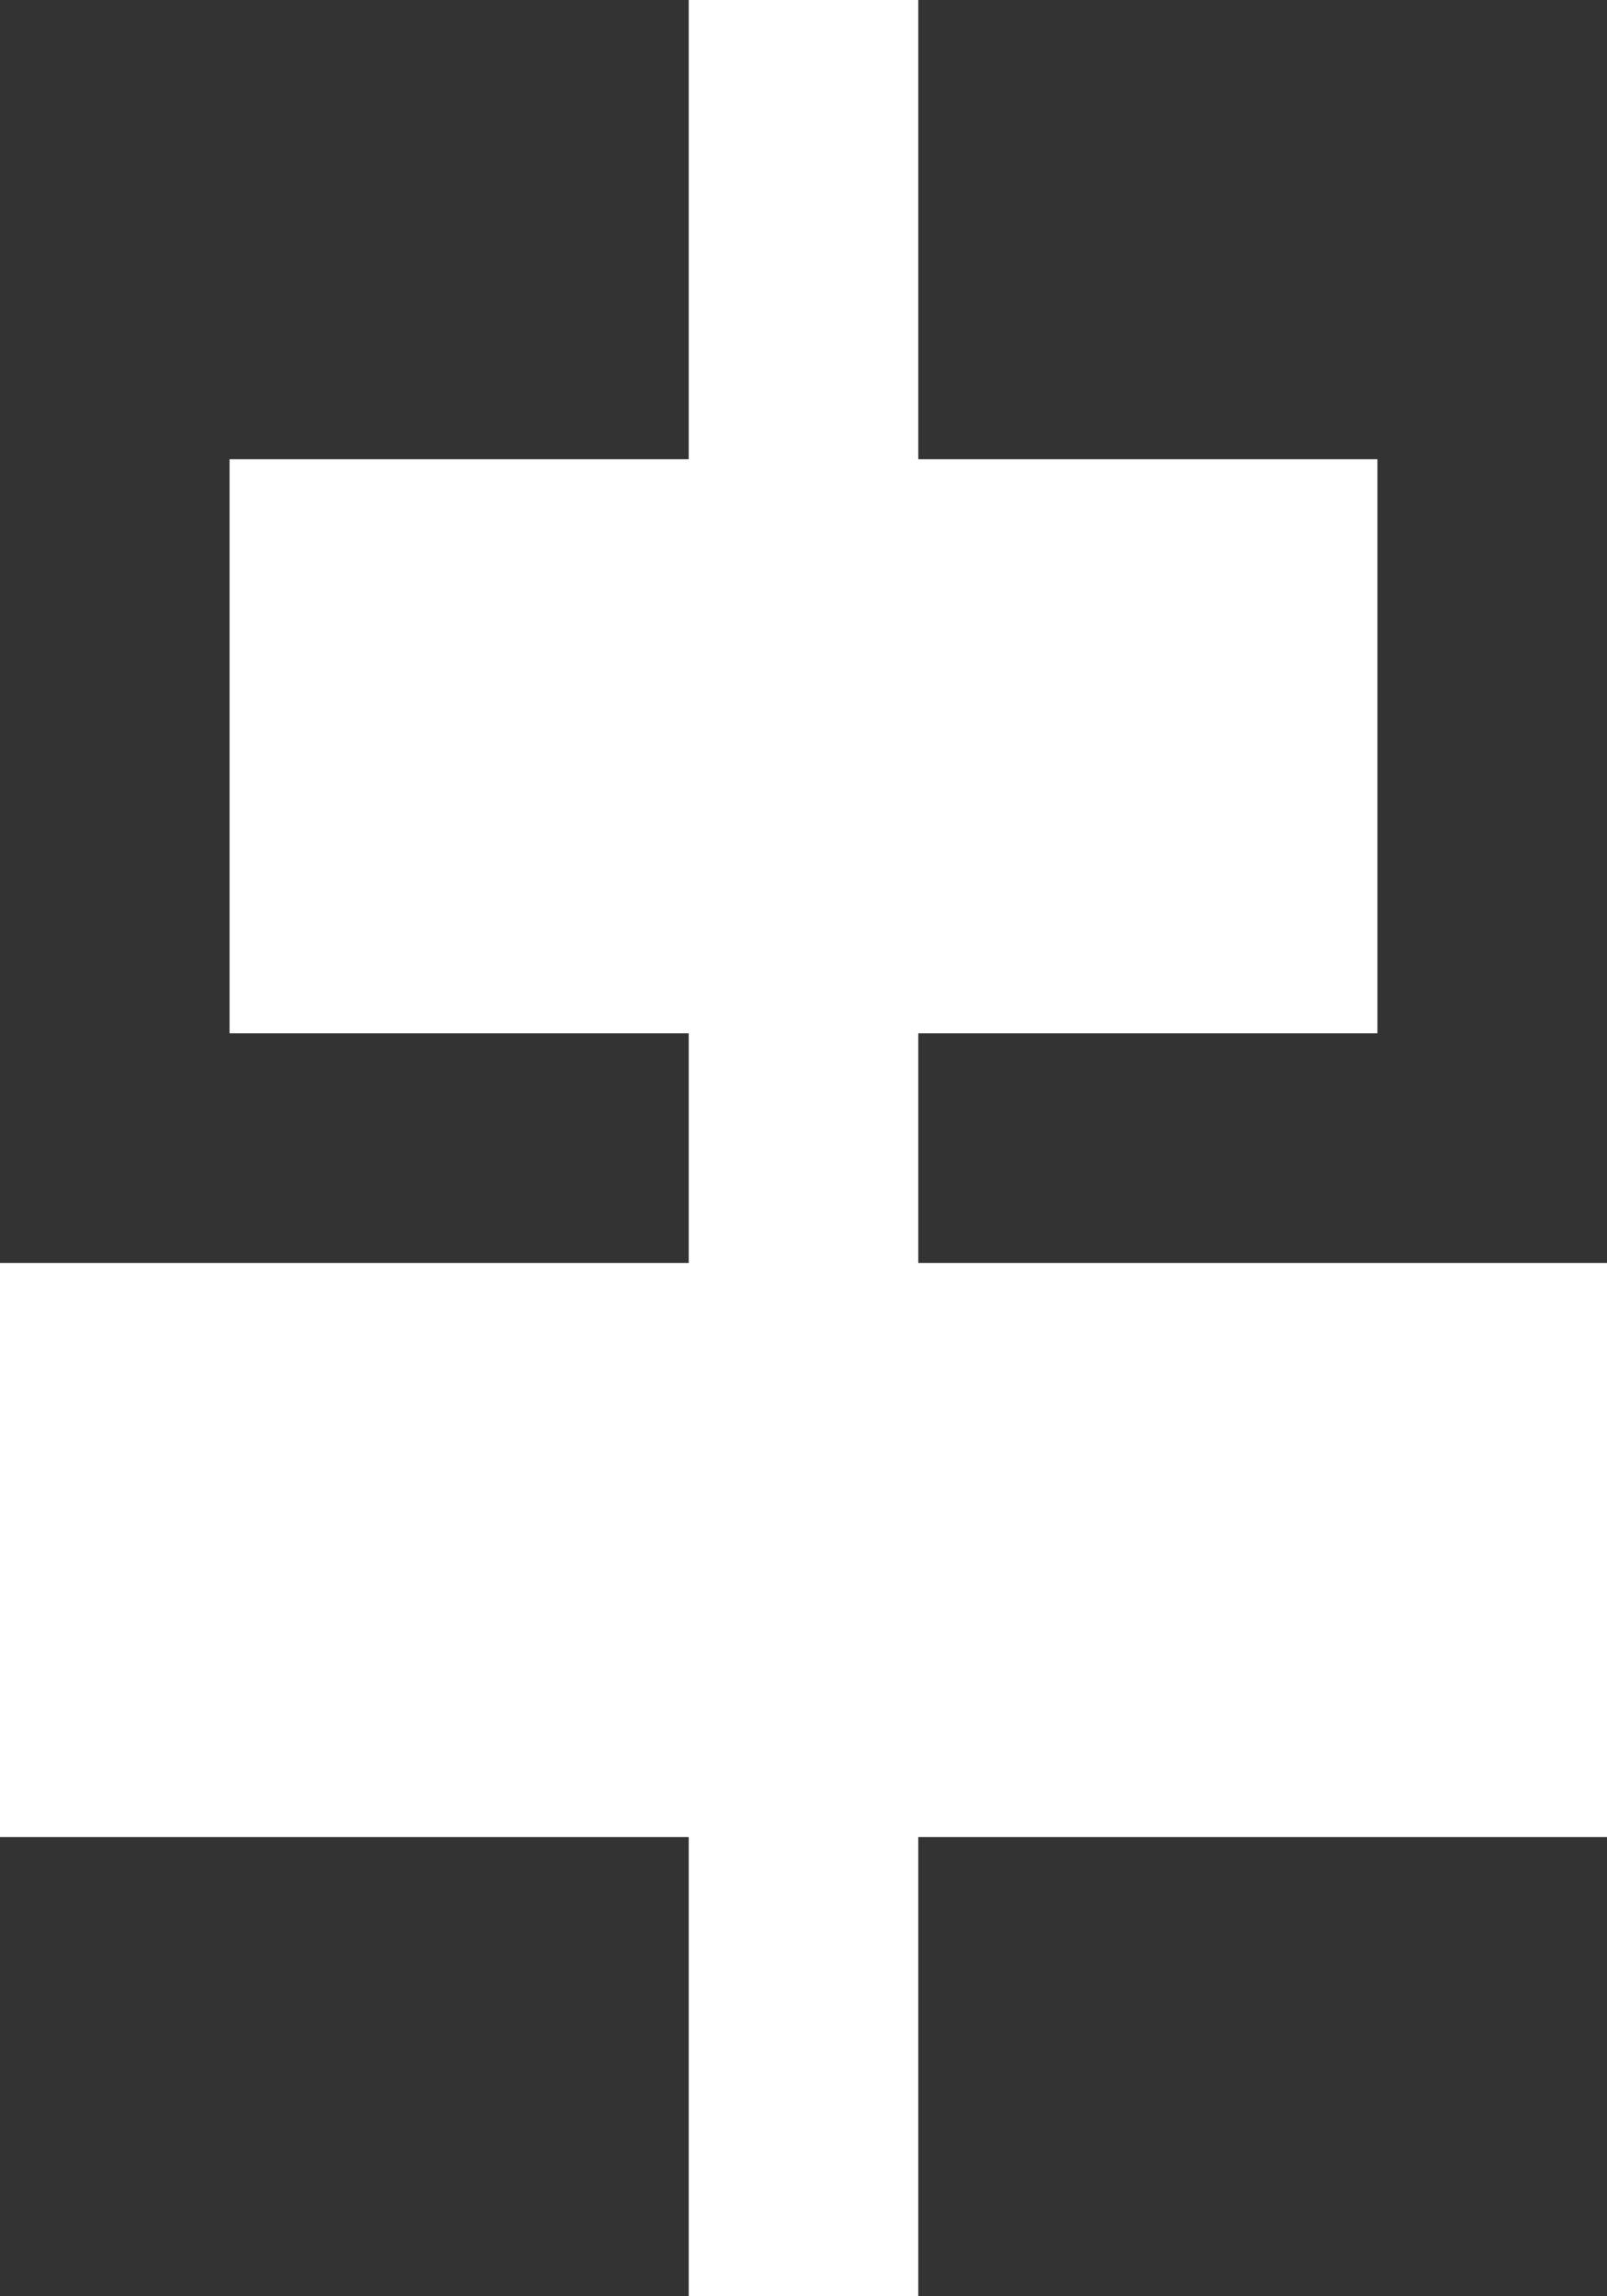 <svg xmlns="http://www.w3.org/2000/svg" width="14" height="20" viewBox="0 0 14 20" fill="white">
  <rect x="0" y="0" width="14" height="20" fill="#333333" stroke="none"/>
  <rect id="Rechteck_1" data-name="Rechteck 1" x="6" width="2" height="20"/>
  <rect id="Rechteck_2" data-name="Rechteck 2" y="11" width="14" height="5"/>
  <rect id="Rechteck_3" data-name="Rechteck 3" x="2" y="4" width="10" height="5"/>
</svg>
